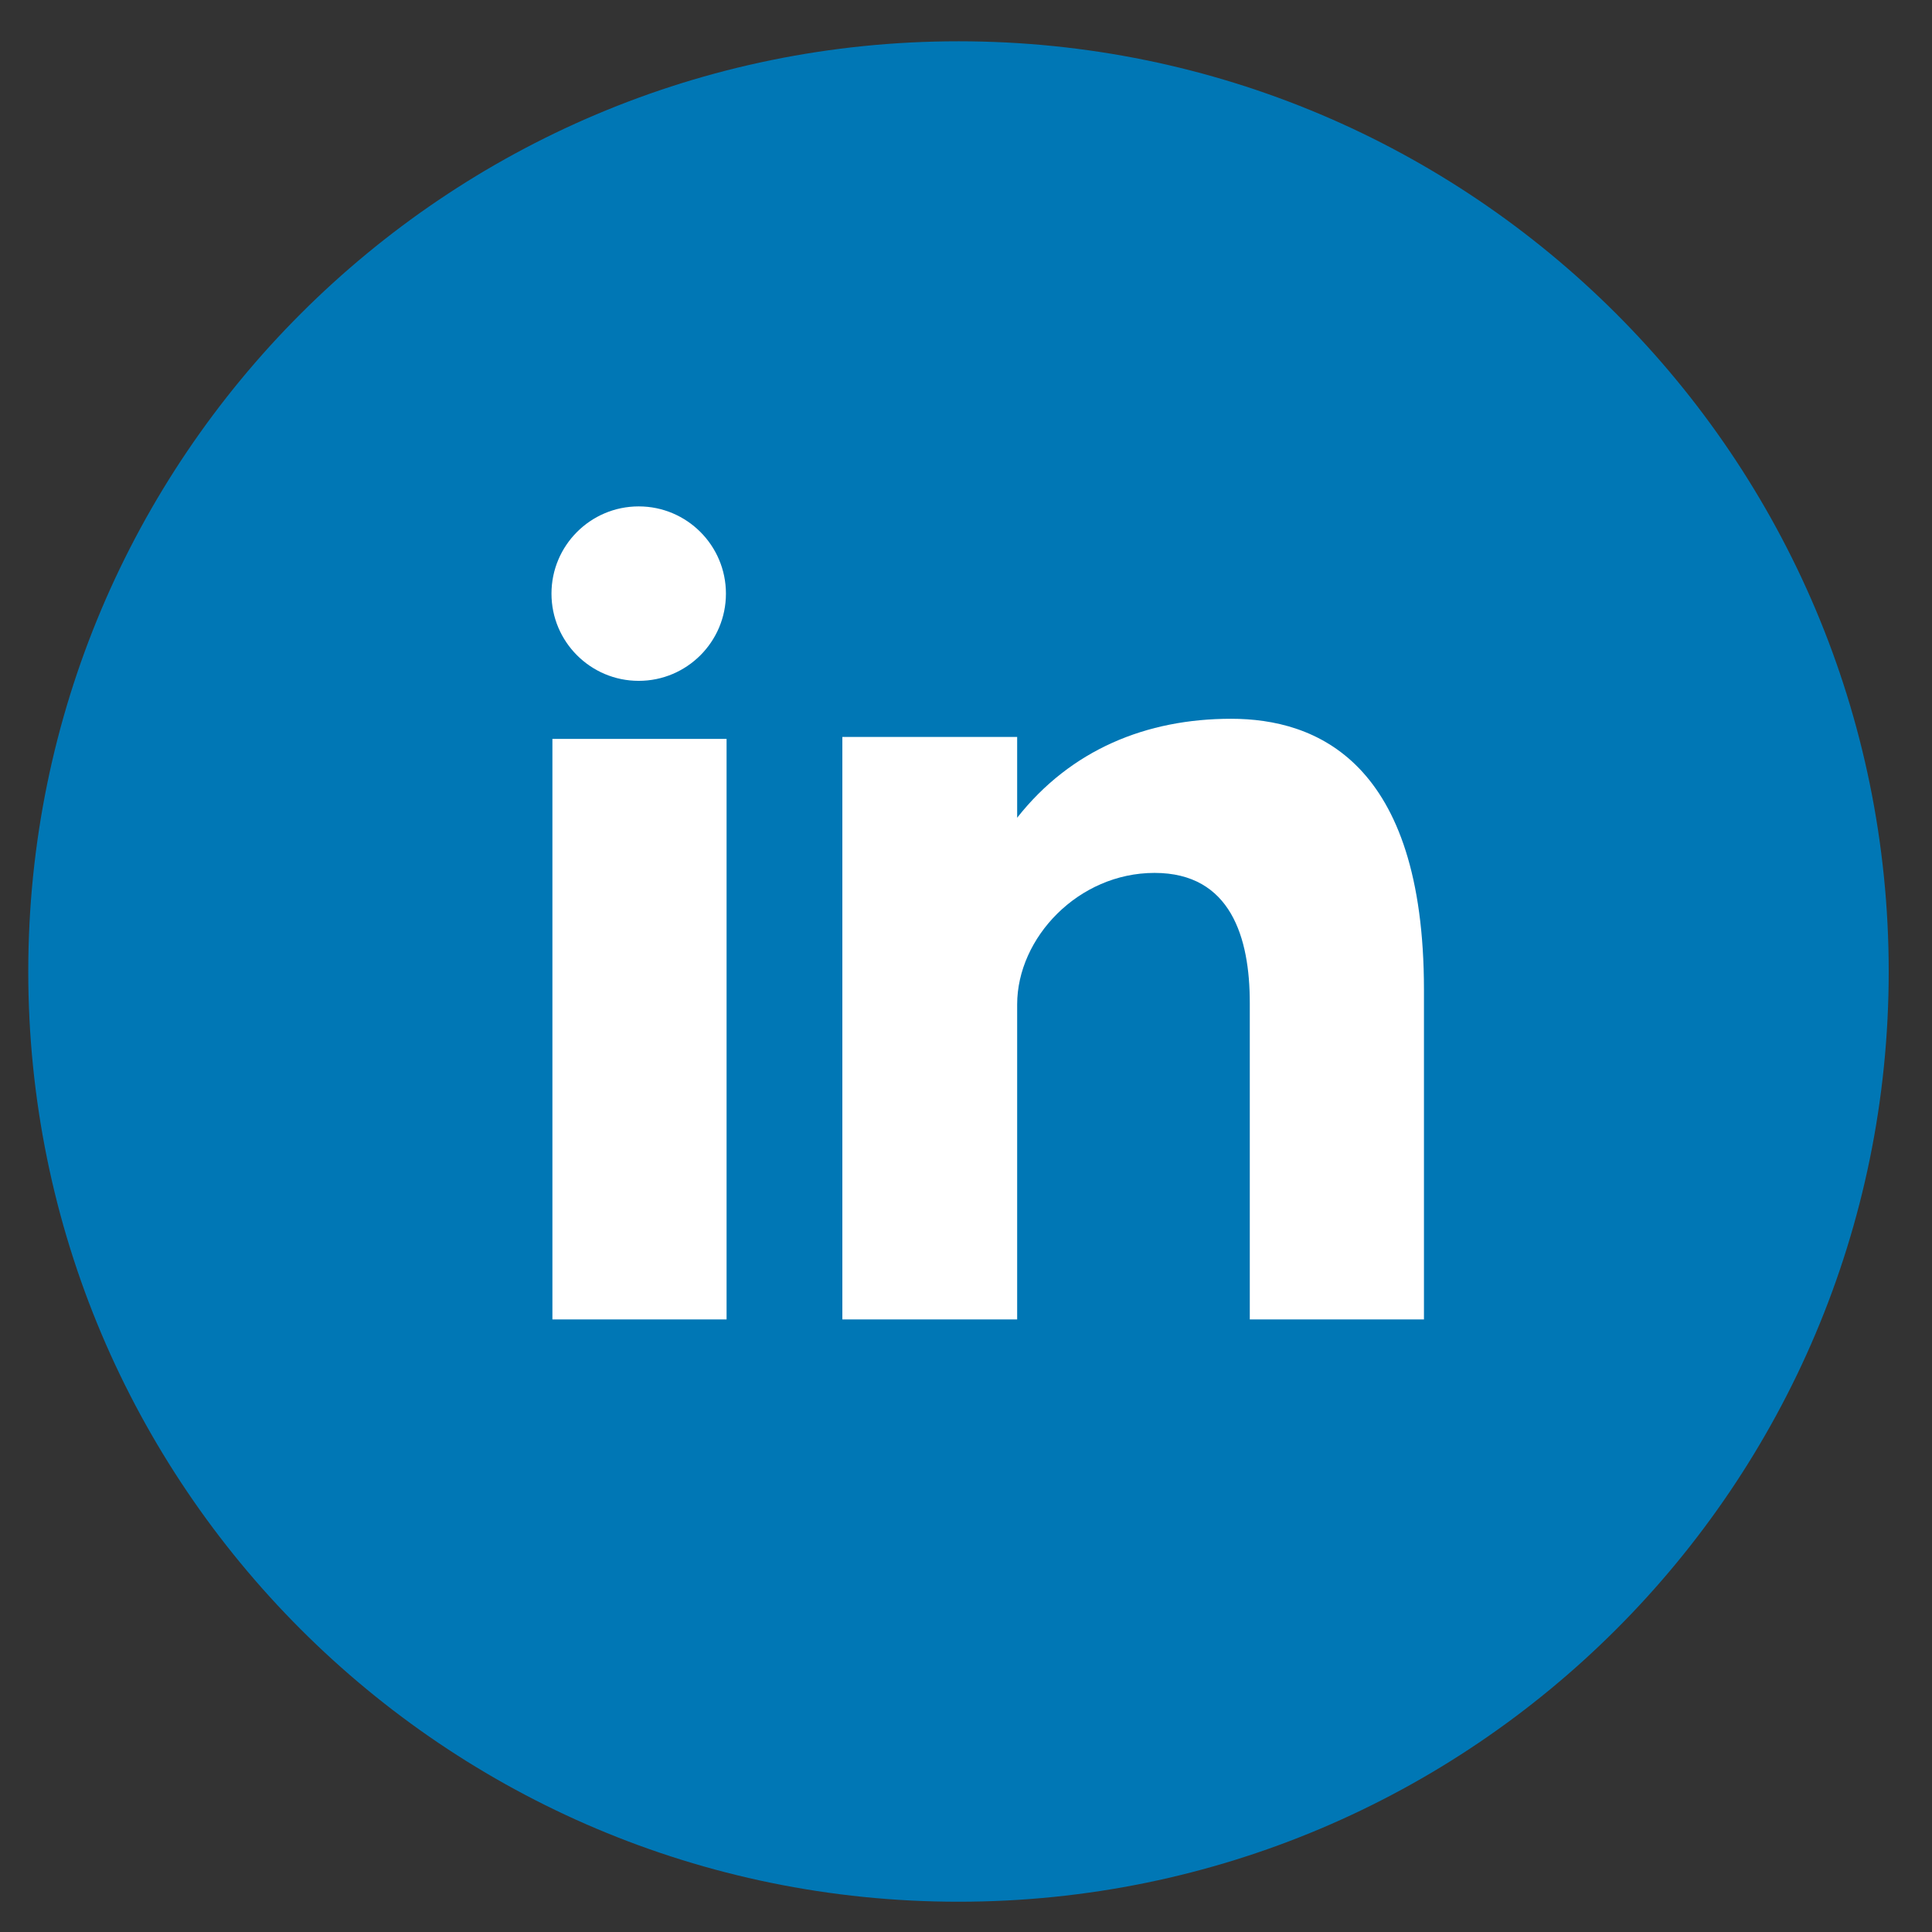 <svg width="27" height="27" viewBox="0 0 27 27" fill="none" xmlns="http://www.w3.org/2000/svg">
<rect x="0" y="0" width="27" height="27" fill="#333333" stroke="none"/>
<g clip-path="url(#clip0_1531_6747)">
<path d="M13.395 0.577C20.575 0.577 26.395 6.398 26.395 13.577C26.395 20.757 20.575 26.577 13.395 26.577C6.214 26.577 0.395 20.757 0.395 13.577C0.395 6.398 6.214 0.577 13.395 0.577Z" fill="#0077B5"/>
<path d="M7.72 18.439H10.154V10.326H7.72V18.439ZM17.204 10.045C16.022 10.045 14.965 10.476 14.215 11.428V10.299H11.772V18.439H14.215V14.037C14.215 13.107 15.068 12.199 16.135 12.199C17.203 12.199 17.466 13.107 17.466 14.014V18.439H19.9V13.833C19.9 10.634 18.386 10.045 17.204 10.045ZM8.926 9.515C9.599 9.515 10.145 8.969 10.145 8.296C10.145 7.623 9.599 7.077 8.926 7.077C8.253 7.077 7.707 7.623 7.707 8.296C7.707 8.969 8.253 9.515 8.926 9.515Z" fill="white"/>
</g>
<defs>
<clipPath id="clip0_1531_6747">
<rect width="26" height="26" fill="white" transform="translate(0.395 0.577)"/>
</clipPath>
</defs>
</svg>
